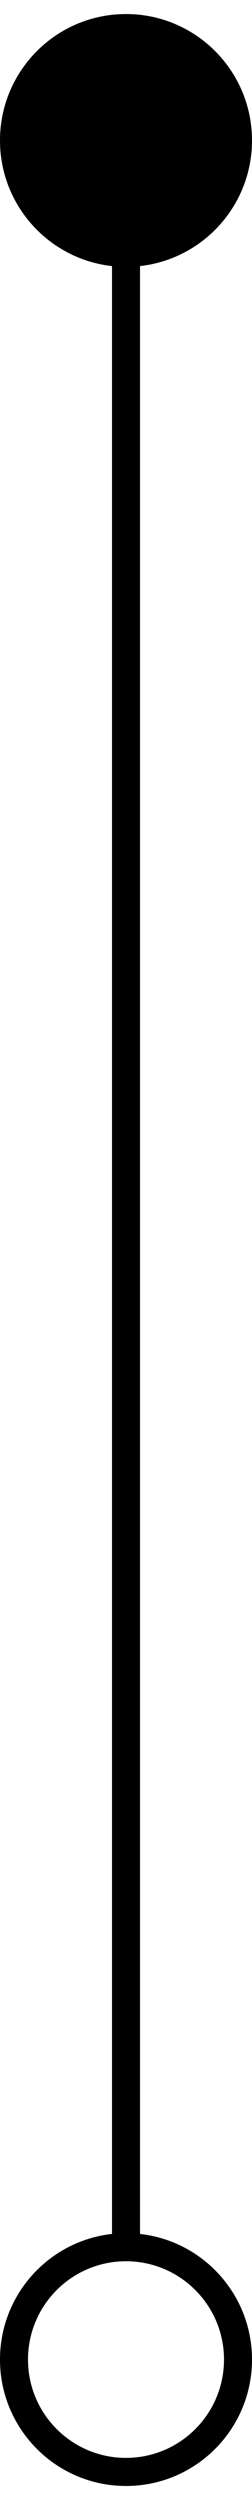 <?xml version="1.0" encoding="UTF-8"?>
<svg width="9px" height="89px" viewBox="0 0 9 89" version="1.1" xmlns="http://www.w3.org/2000/svg" xmlns:xlink="http://www.w3.org/1999/xlink">
    <title>Path 7</title>
    <g id="Page-1" stroke="none" stroke-width="1" fill="none" fill-rule="evenodd">
        <g id="engineer-status" transform="translate(-703, -1029)" fill="#000000" fill-rule="nonzero">
            <g id="Group-19" transform="translate(176, 820)">
                <path id="Path-7" d="M531.5,209.5 C533.985,209.5 536,211.515 536,214 C536,216.316 534.25,218.223 532.001,218.472 L532.001,288.528 C534.25,288.777 536,290.684 536,293 C536,295.485 533.985,297.5 531.5,297.5 C529.015,297.5 527,295.485 527,293 C527,290.684 528.75,288.776 531,288.527 L531,218.473 C528.75,218.224 527,216.316 527,214 C527,211.515 529.015,209.5 531.5,209.5 Z M531.5,289.5 C529.567,289.5 528,291.067 528,293 C528,294.933 529.567,296.5 531.5,296.5 C533.433,296.5 535,294.933 535,293 C535,291.067 533.433,289.5 531.5,289.5 Z"></path>
            </g>
        </g>
    </g>
</svg>